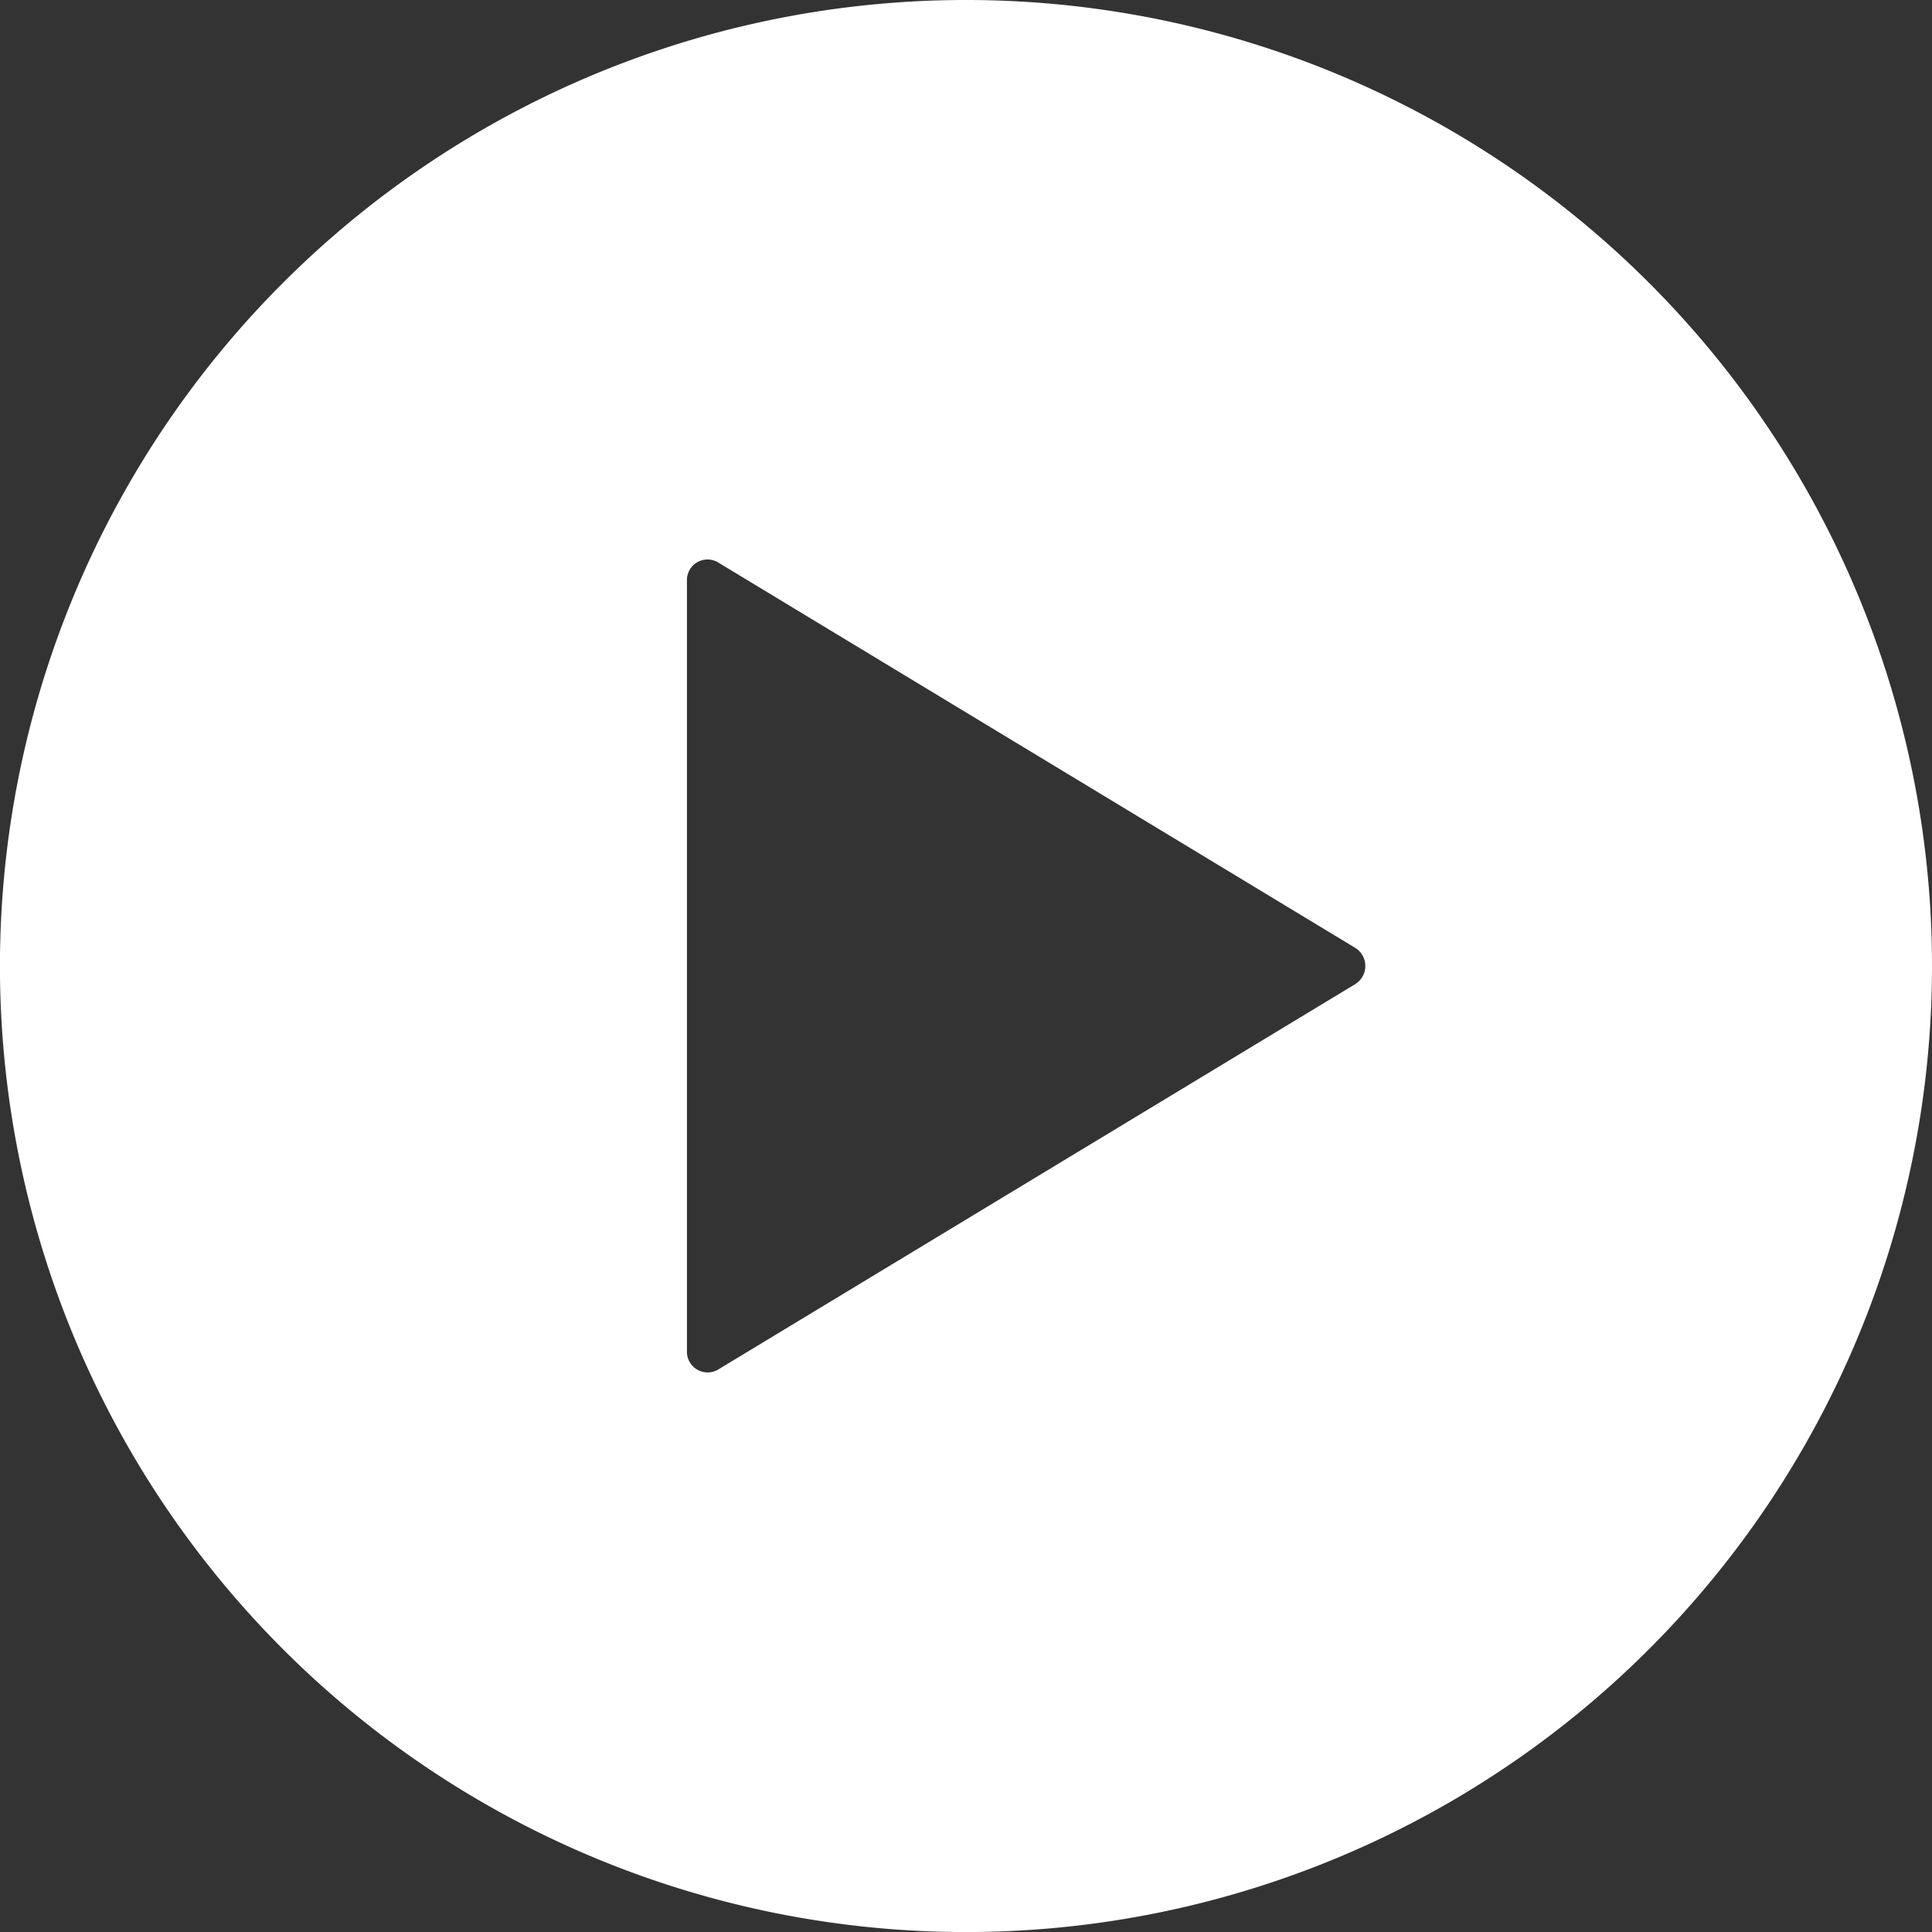 <svg xmlns="http://www.w3.org/2000/svg" width="40.649" height="40.649" viewBox="0 0 40.649 40.649">
  <rect x="0" y="0" width="40.649" height="40.649" fill="#333333" stroke="none"/>
  <path id="Icon_ionic-ios-play-circle" data-name="Icon ionic-ios-play-circle" d="M23.7,3.375A20.325,20.325,0,1,0,44.024,23.7,20.322,20.322,0,0,0,23.7,3.375Zm8.189,20.706-13.406,8.11a.435.435,0,0,1-.655-.381V15.589a.433.433,0,0,1,.655-.381l13.406,8.11A.448.448,0,0,1,31.888,24.081Z" transform="translate(-3.375 -3.375)" fill="#fff"/>
</svg>
